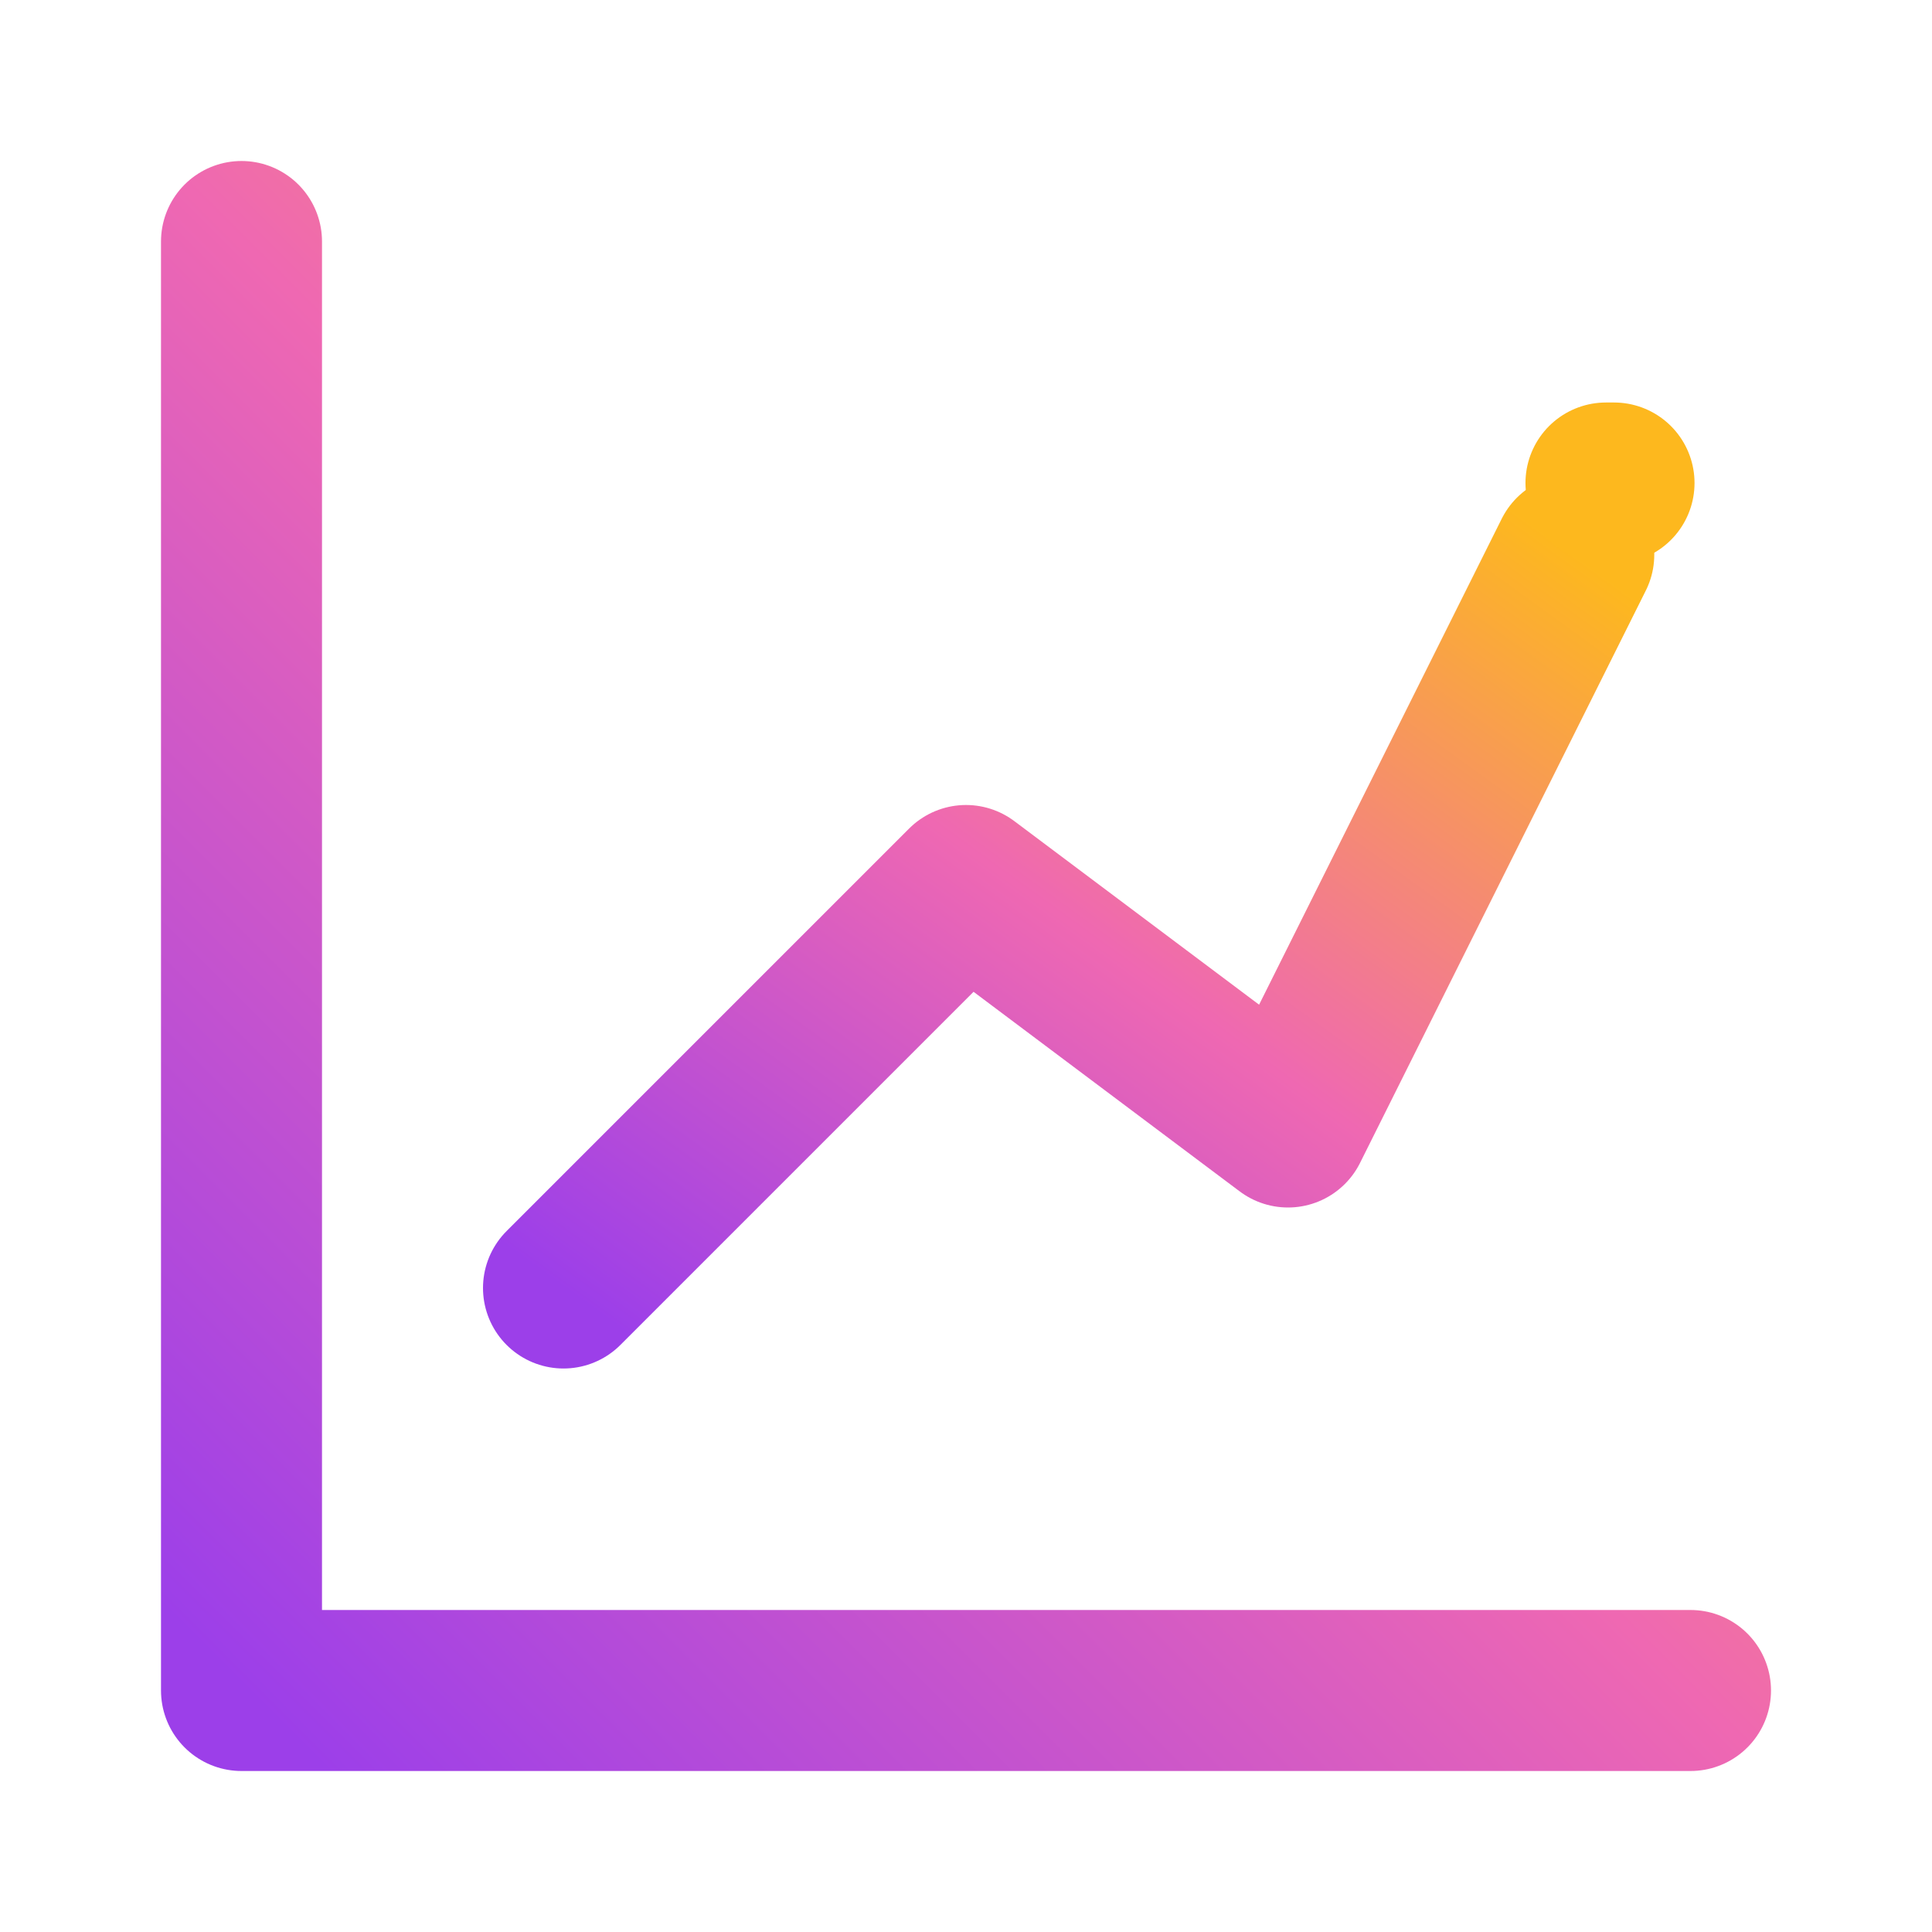 <?xml version="1.0" encoding="utf-8"?><!-- Uploaded to: SVG Repo, www.svgrepo.com, Generator: SVG Repo Mixer Tools -->

<svg fill="#9c3fe9" width="800px" height="800px" viewBox="0 0 24 24" id="chart-line-alt-1" data-name="Line Color"
     xmlns="http://www.w3.org/2000/svg" class="icon line-color">
    <linearGradient id="linear-gradient" x1="0%" x2="100%" y1="100%" y2="0%">
        <stop offset="0%" stop-color="#9c3fe9"/>
        <stop offset="50%" stop-color="#ef68b2"/>
        <stop offset="100%" stop-color="#fdb81e"/>
    </linearGradient>
    <polyline id="secondary" points="7 16 12 11 16 14 19.55 6.89"
              style="fill: none; stroke: url(#linear-gradient); stroke-linecap: round; stroke-linejoin: round; stroke-width: 2;">
    </polyline>
    <line id="secondary-upstroke" x1="19.95" y1="6" x2="20.05" y2="6"
          style="fill: none; stroke: #fdb81e; stroke-linecap: round; stroke-linejoin: round; stroke-width: 2;">
    </line>
    <polyline id="primary" points="3 3 3 21 21 21"
              style="fill: none; stroke: url(#linear-gradient); stroke-linecap: round; stroke-linejoin: round; stroke-width: 2;">
    </polyline>

</svg>